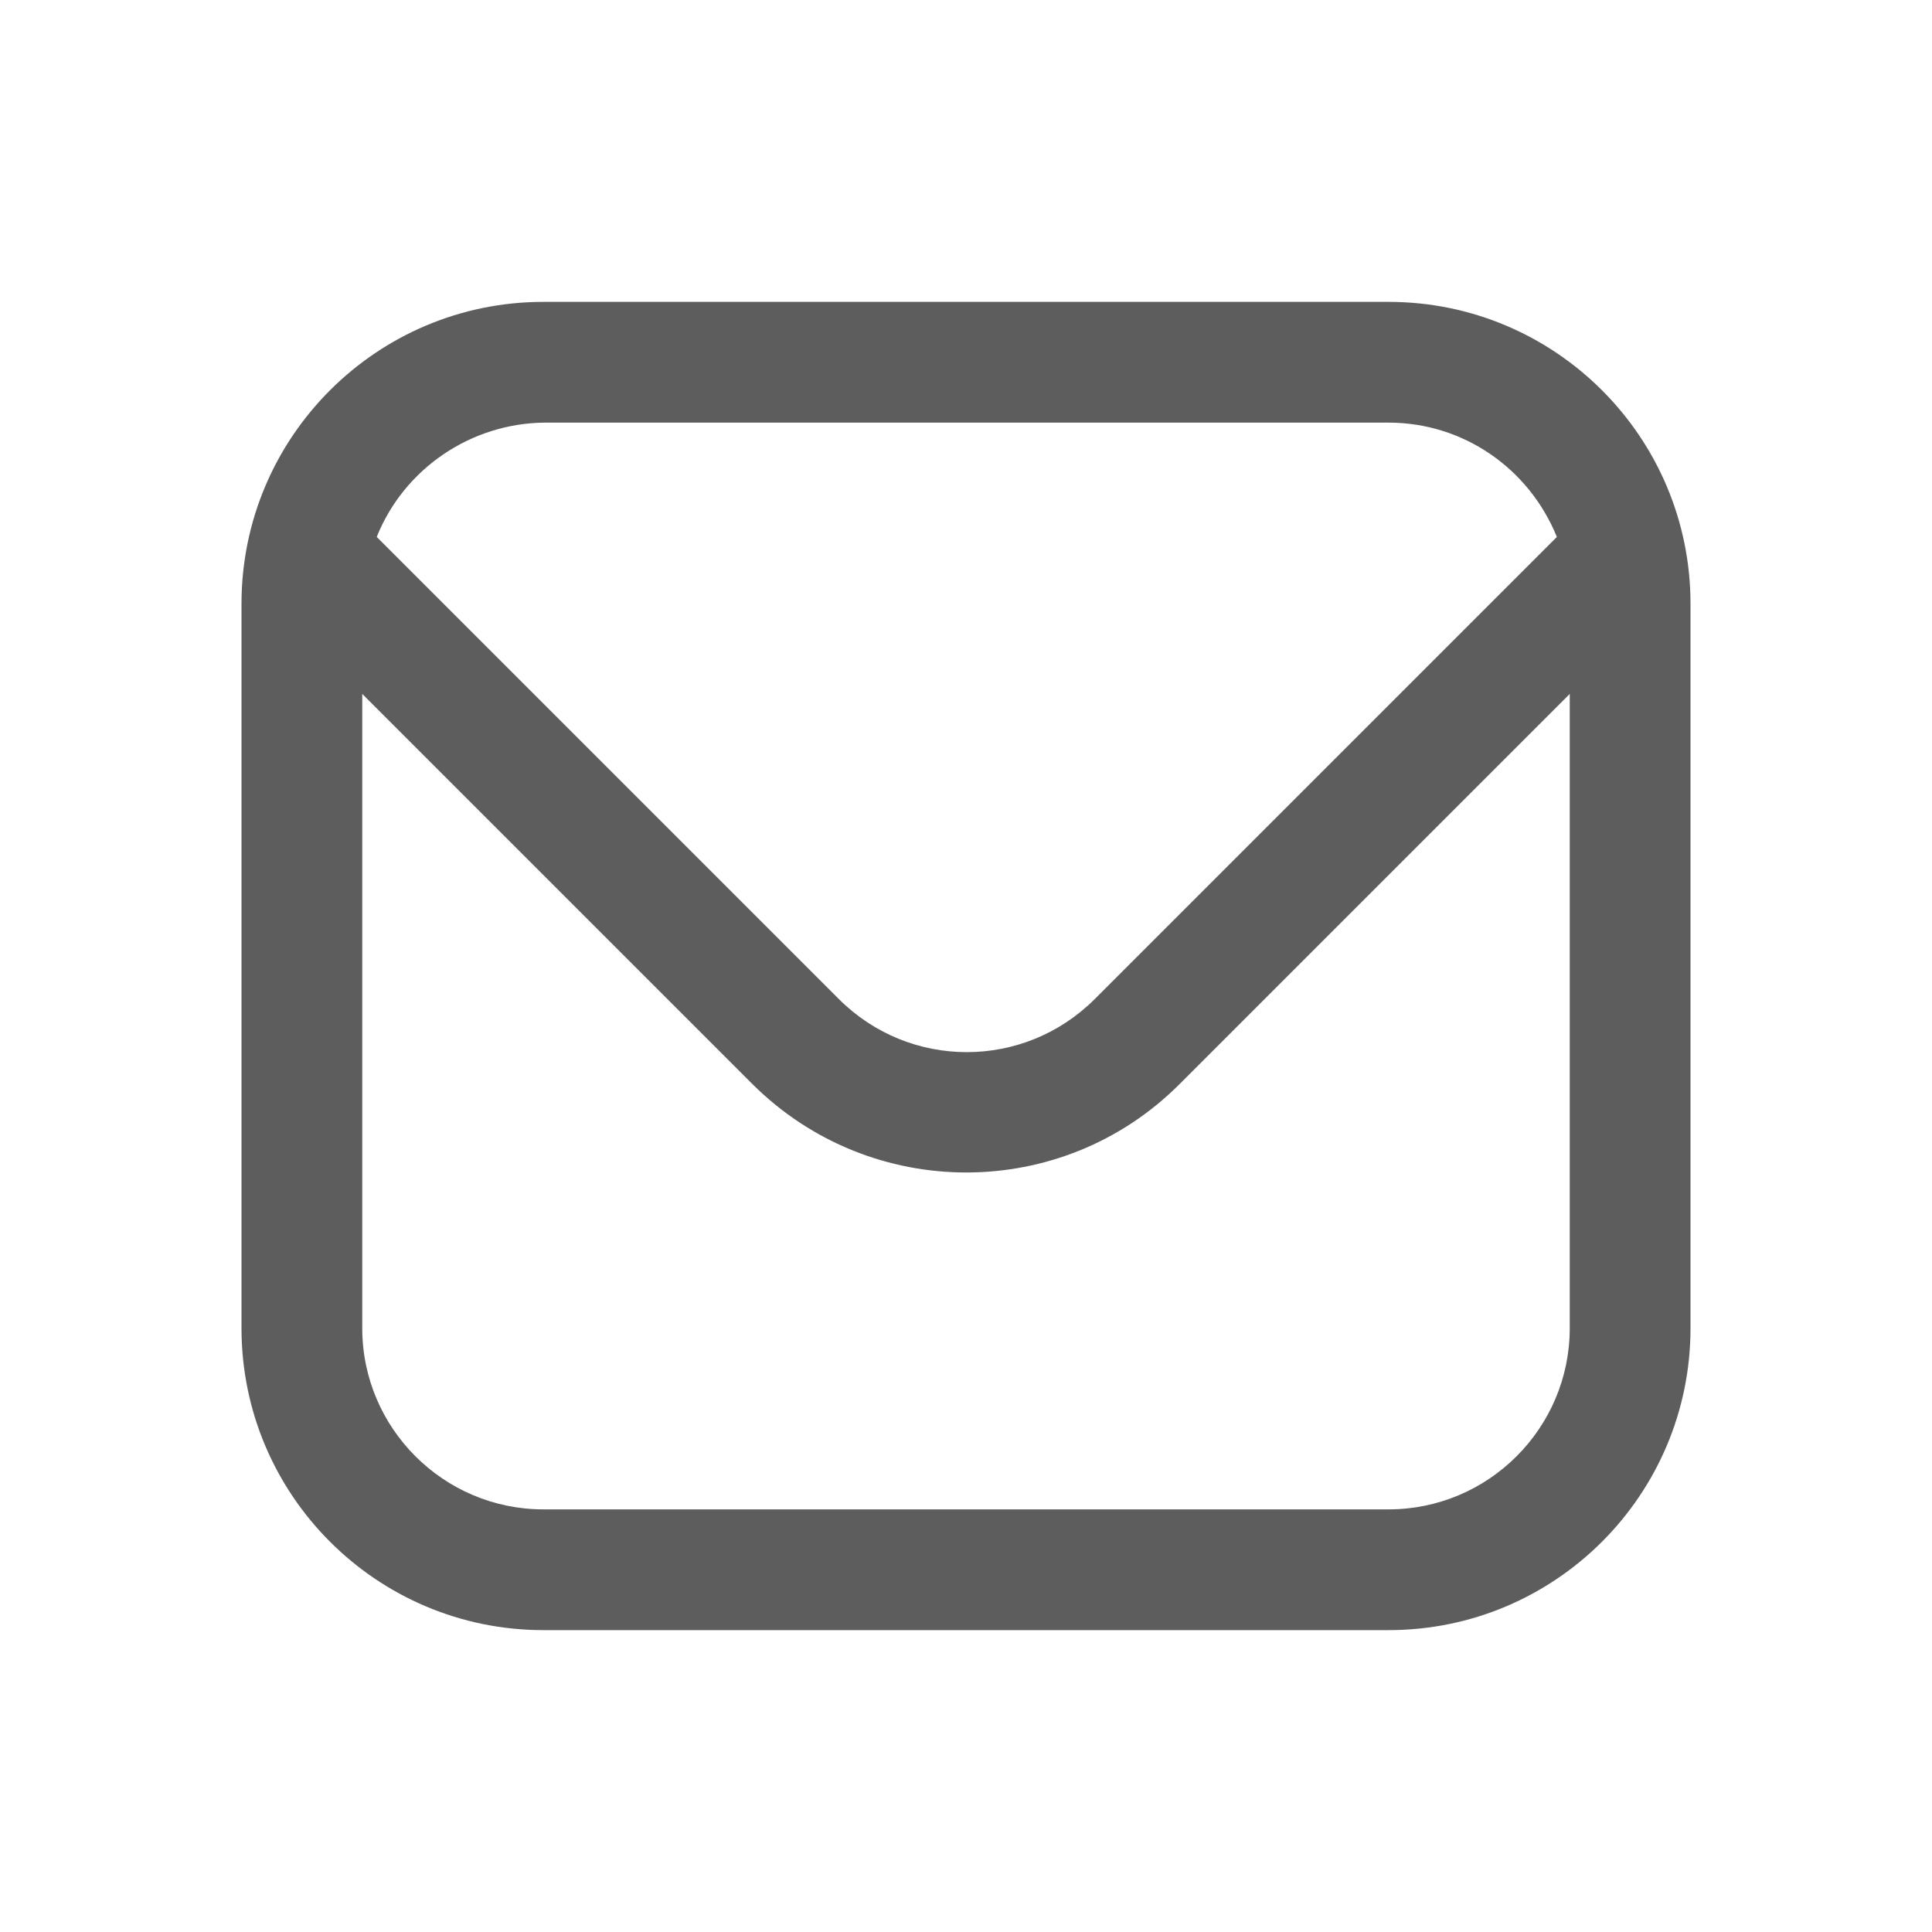 <?xml version="1.0" encoding="UTF-8"?><svg id="_圖層_1" xmlns="http://www.w3.org/2000/svg" viewBox="0 0 24 24"><defs><style>.cls-1{fill:#5d5d5d;}</style></defs><path class="cls-1" d="m17.25,3.75H6.75c-2.07,0-3.75,1.68-3.75,3.75v9c0,2.07,1.68,3.75,3.75,3.75h10.5c2.07,0,3.75-1.68,3.75-3.75V7.5c0-2.07-1.68-3.75-3.75-3.75Zm-10.5,1.5h10.5c.92,0,1.74.56,2.09,1.42l-5.74,5.74c-.88.88-2.3.88-3.18,0l-5.74-5.74c.34-.85,1.17-1.41,2.08-1.42Zm10.5,13.5H6.75c-1.24,0-2.25-1.01-2.25-2.25v-7.88l4.85,4.85c1.47,1.46,3.84,1.46,5.3,0l4.85-4.85v7.88c0,1.24-1.01,2.25-2.25,2.25Z"/></svg>